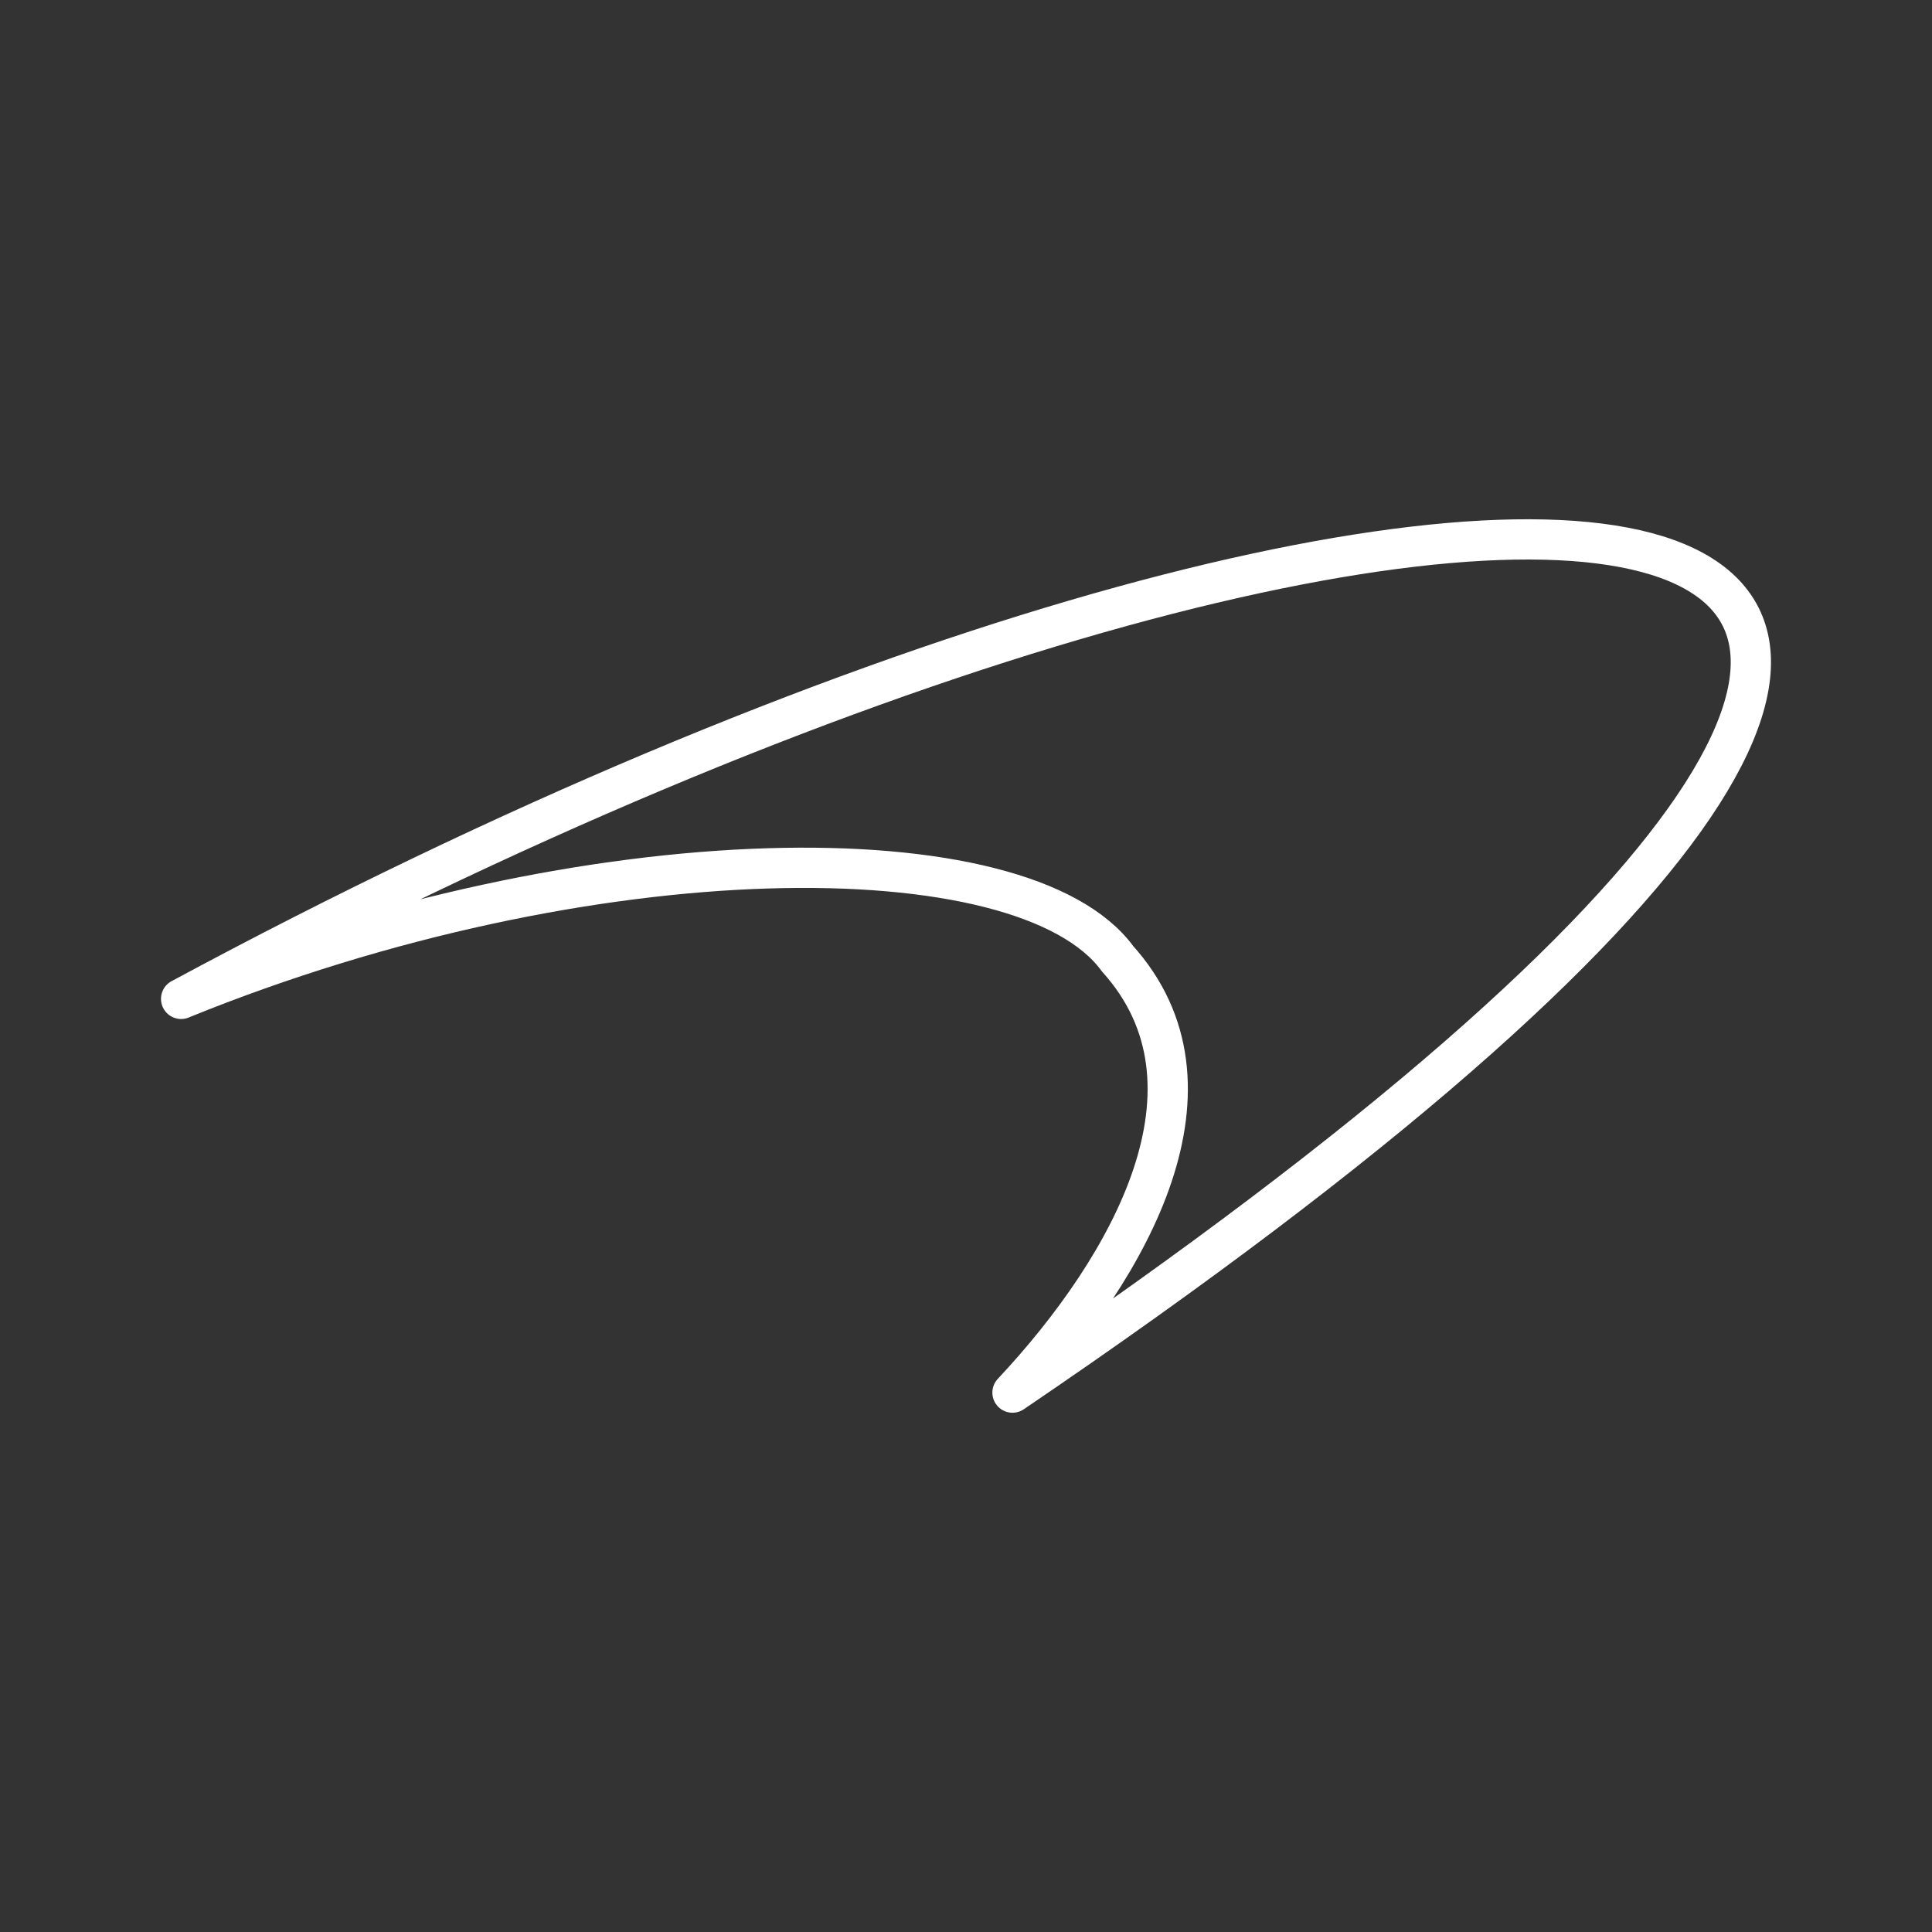<?xml version="1.0" encoding="UTF-8"?><svg id="a" xmlns="http://www.w3.org/2000/svg" viewBox="0 0 48 48"><rect x="0" y="0" width="48" height="48" fill="#333333" stroke="none"/><defs><style>.b{fill:none;stroke:#fff;stroke-linecap:round;stroke-linejoin:round;}</style></defs><path class="b" d="M4.5,24.817c32.66-17.598,57.536-15.238,20.655,9.782,2.963-3.163,5.443-7.633,2.611-10.779-2.322-3.184-13.1-3.137-23.266.996l0.0 0Z"/></svg>